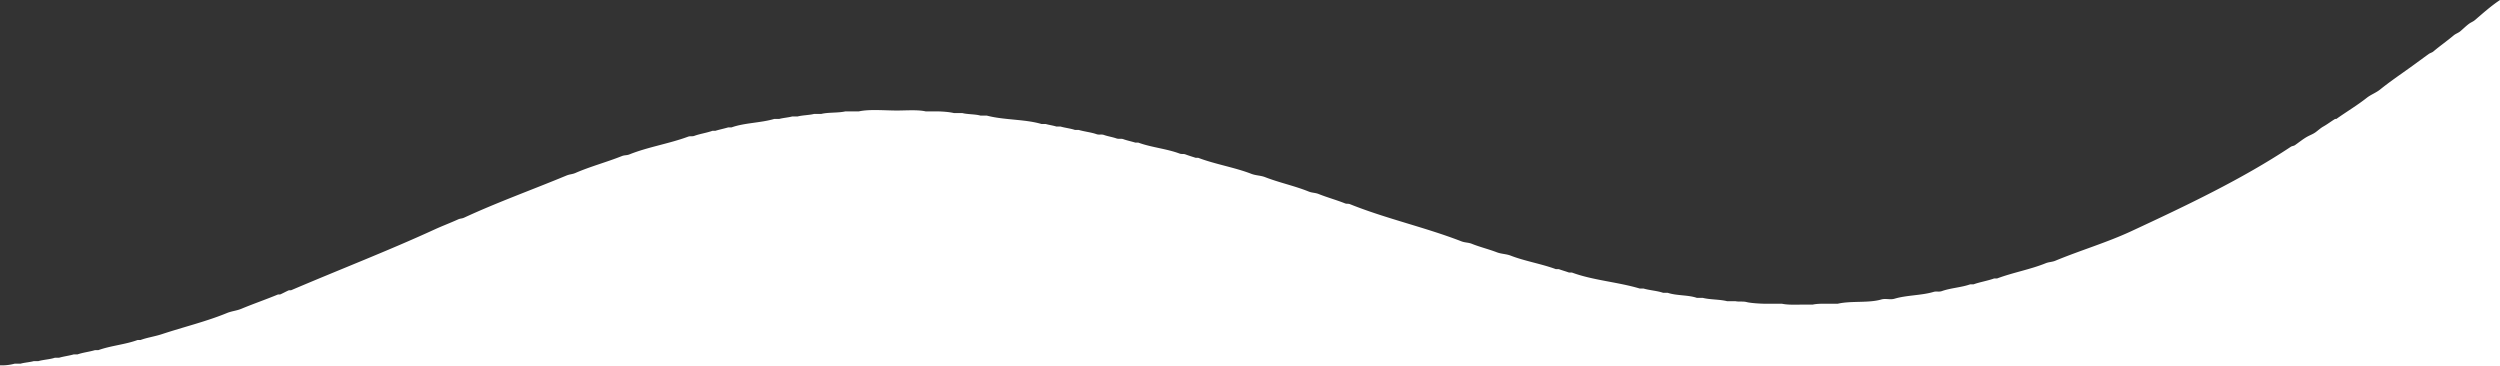 <svg xmlns="http://www.w3.org/2000/svg" width="2963" height="434"><rect width="100%" height="100%" fill="#333333" stroke="none"/><defs><style>.cls-1{fill:#fff;fill-rule:evenodd}</style></defs><path id="new_vector_shape_done" d="M2963 434H0v-1a59.2 59.2 0 0 0 17.5-2h7c4.34-1.29 11.2-1.73 15.5-3h5.5c5.736-1.72 13.97-2.06 19.5-4h5c5.234-1.58 12.368-2.46 17.5-4H92c6.092-2.18 14.363-3.13 20.5-5h4c14.614-5.29 32.213-6.71 46.5-12h3.5c7.993-2.99 16.828-4.13 25.5-7 25.532-8.44 52.817-15.03 77-25 5.527-2.28 11.483-2.7 17-5 14.01-5.85 29.6-11.23 43.5-17h2.5c3.222-1.35 7.276-3.66 10.5-5h2.5c56.77-24.26 114.6-46.58 170-72 9.422-4.32 18.985-7.88 28-12 2.523-1.15 4.484-.83 7-2 39.09-18.11 80.963-33.17 121.5-50 3.777-1.57 6.785-1.37 10.5-3 17.38-7.6 37.136-12.86 55-20 3.264-1.31 5.74-.69 9-2 21.7-8.73 46.953-12.67 69.5-21 2.843-1.05 4.658.05 7.5-1 6.4-2.37 15-3.63 21.5-6h3.5c4.39-1.38 10.563-2.65 15-4h4c15.256-5.48 34.492-5.29 50.5-10h6c4.3-1.27 11.155-1.73 15.5-3h6.5c5.55-1.46 13.872-1.53 19.5-3h8.5c8.337-2.03 19.994-1.01 28.5-3h16c12.68-2.76 30.58-1 45-1 10.99 0 24.67-1.11 34 1h12c6.55.01 15.65.58 21.5 2h10c6.2 1.64 15.42 1.22 21.5 3h7.5c20.54 5.44 45.1 4.11 65 10h5c3.46 1.04 9.15 1.83 12.5 3h5c4.99 1.5 12.15 2.29 17 4h4.5c6.38 1.93 14.8 2.79 21 5 3.29 1.17 5.71-.19 9 1 4.16 1.5 10.37 2.52 14.5 4 3.16 1.13 5.42-.13 8.5 1 4.02 1.48 9.91 2.72 14 4h3.5c15.43 5.69 33.77 7.28 49 13 2.63.99 4.38 0 7 1 3.4 1.3 8.45 2.85 12 4h3c20.09 7.67 43.19 11.33 63 19 5.51 2.13 11 1.85 16.5 4 16.4 6.4 35.23 10.39 51.5 17 4.15 1.68 7.77 1.3 12 3 9.78 3.94 21.26 7.11 31 11 2.27.91 3.73.09 6 1 42.4 17.07 89.18 27.41 132 44 4.45 1.72 8.1 1.23 12.5 3 9.16 3.69 20.23 6.43 29.5 10 5.52 2.13 10.99 1.86 16.5 4 16.74 6.5 36.47 9.69 53.5 16h3.5c3.48 1.29 8.56 2.73 12 4h3.5c24.7 9.21 54.38 11.18 80.5 19h4.5c6.85 2.06 16.2 2.63 23 5h5.5c10.2 3.57 24.13 2.42 34.5 6h7c8.61 2.26 20.23 1.7 29 4h10c3.02.79 8.91-.06 13 1 5.04 1.31 16.83 1.97 22.5 2h19.5c7.59 1.62 17.53 1 26.5 1h10c6.03-1.32 13.72-1 21-1h8.5c15.68-3.69 36.58-.64 51.5-5 5.64-1.65 10.36.67 16-1 14.32-4.24 32-3.82 46-8 3.7-1.11 6.37.29 10-1 10.38-3.7 23.36-4.34 33.5-8h4c7.49-2.73 17.1-4.26 24.5-7h3.5c18.6-6.97 39.51-10.69 57.5-18 4.03-1.64 7.48-1.33 11.5-3 29.9-12.4 61.05-21.54 90-35 65.47-30.44 131.18-61.63 189-100 1.66-1.1 3.37-.86 5-2 4.56-3.18 9.64-7.29 14.5-10 3.21-1.79 6.54-2.93 9.5-5 3.01-2.1 6.29-5.21 9.5-7 5.13-2.86 9.27-6.17 14-9h1.5c11.77-8.4 24.7-16.06 36-25 4.96-3.92 11.08-6.02 16-10 11.24-9.09 23.78-17.59 35.5-26 7.46-5.35 14.73-10.78 22-16 1.73-1.24 3.88-1.63 5.5-3 7.72-6.53 16.28-12.47 24-19 2.44-2.06 5.56-2.94 8-5 3.41-2.89 6.89-6.38 10.5-9 2.09-1.52 4.53-2.32 6.5-4 9.51-8.11 19.51-17.1 30-24v434z" class="cls-1"/></svg>